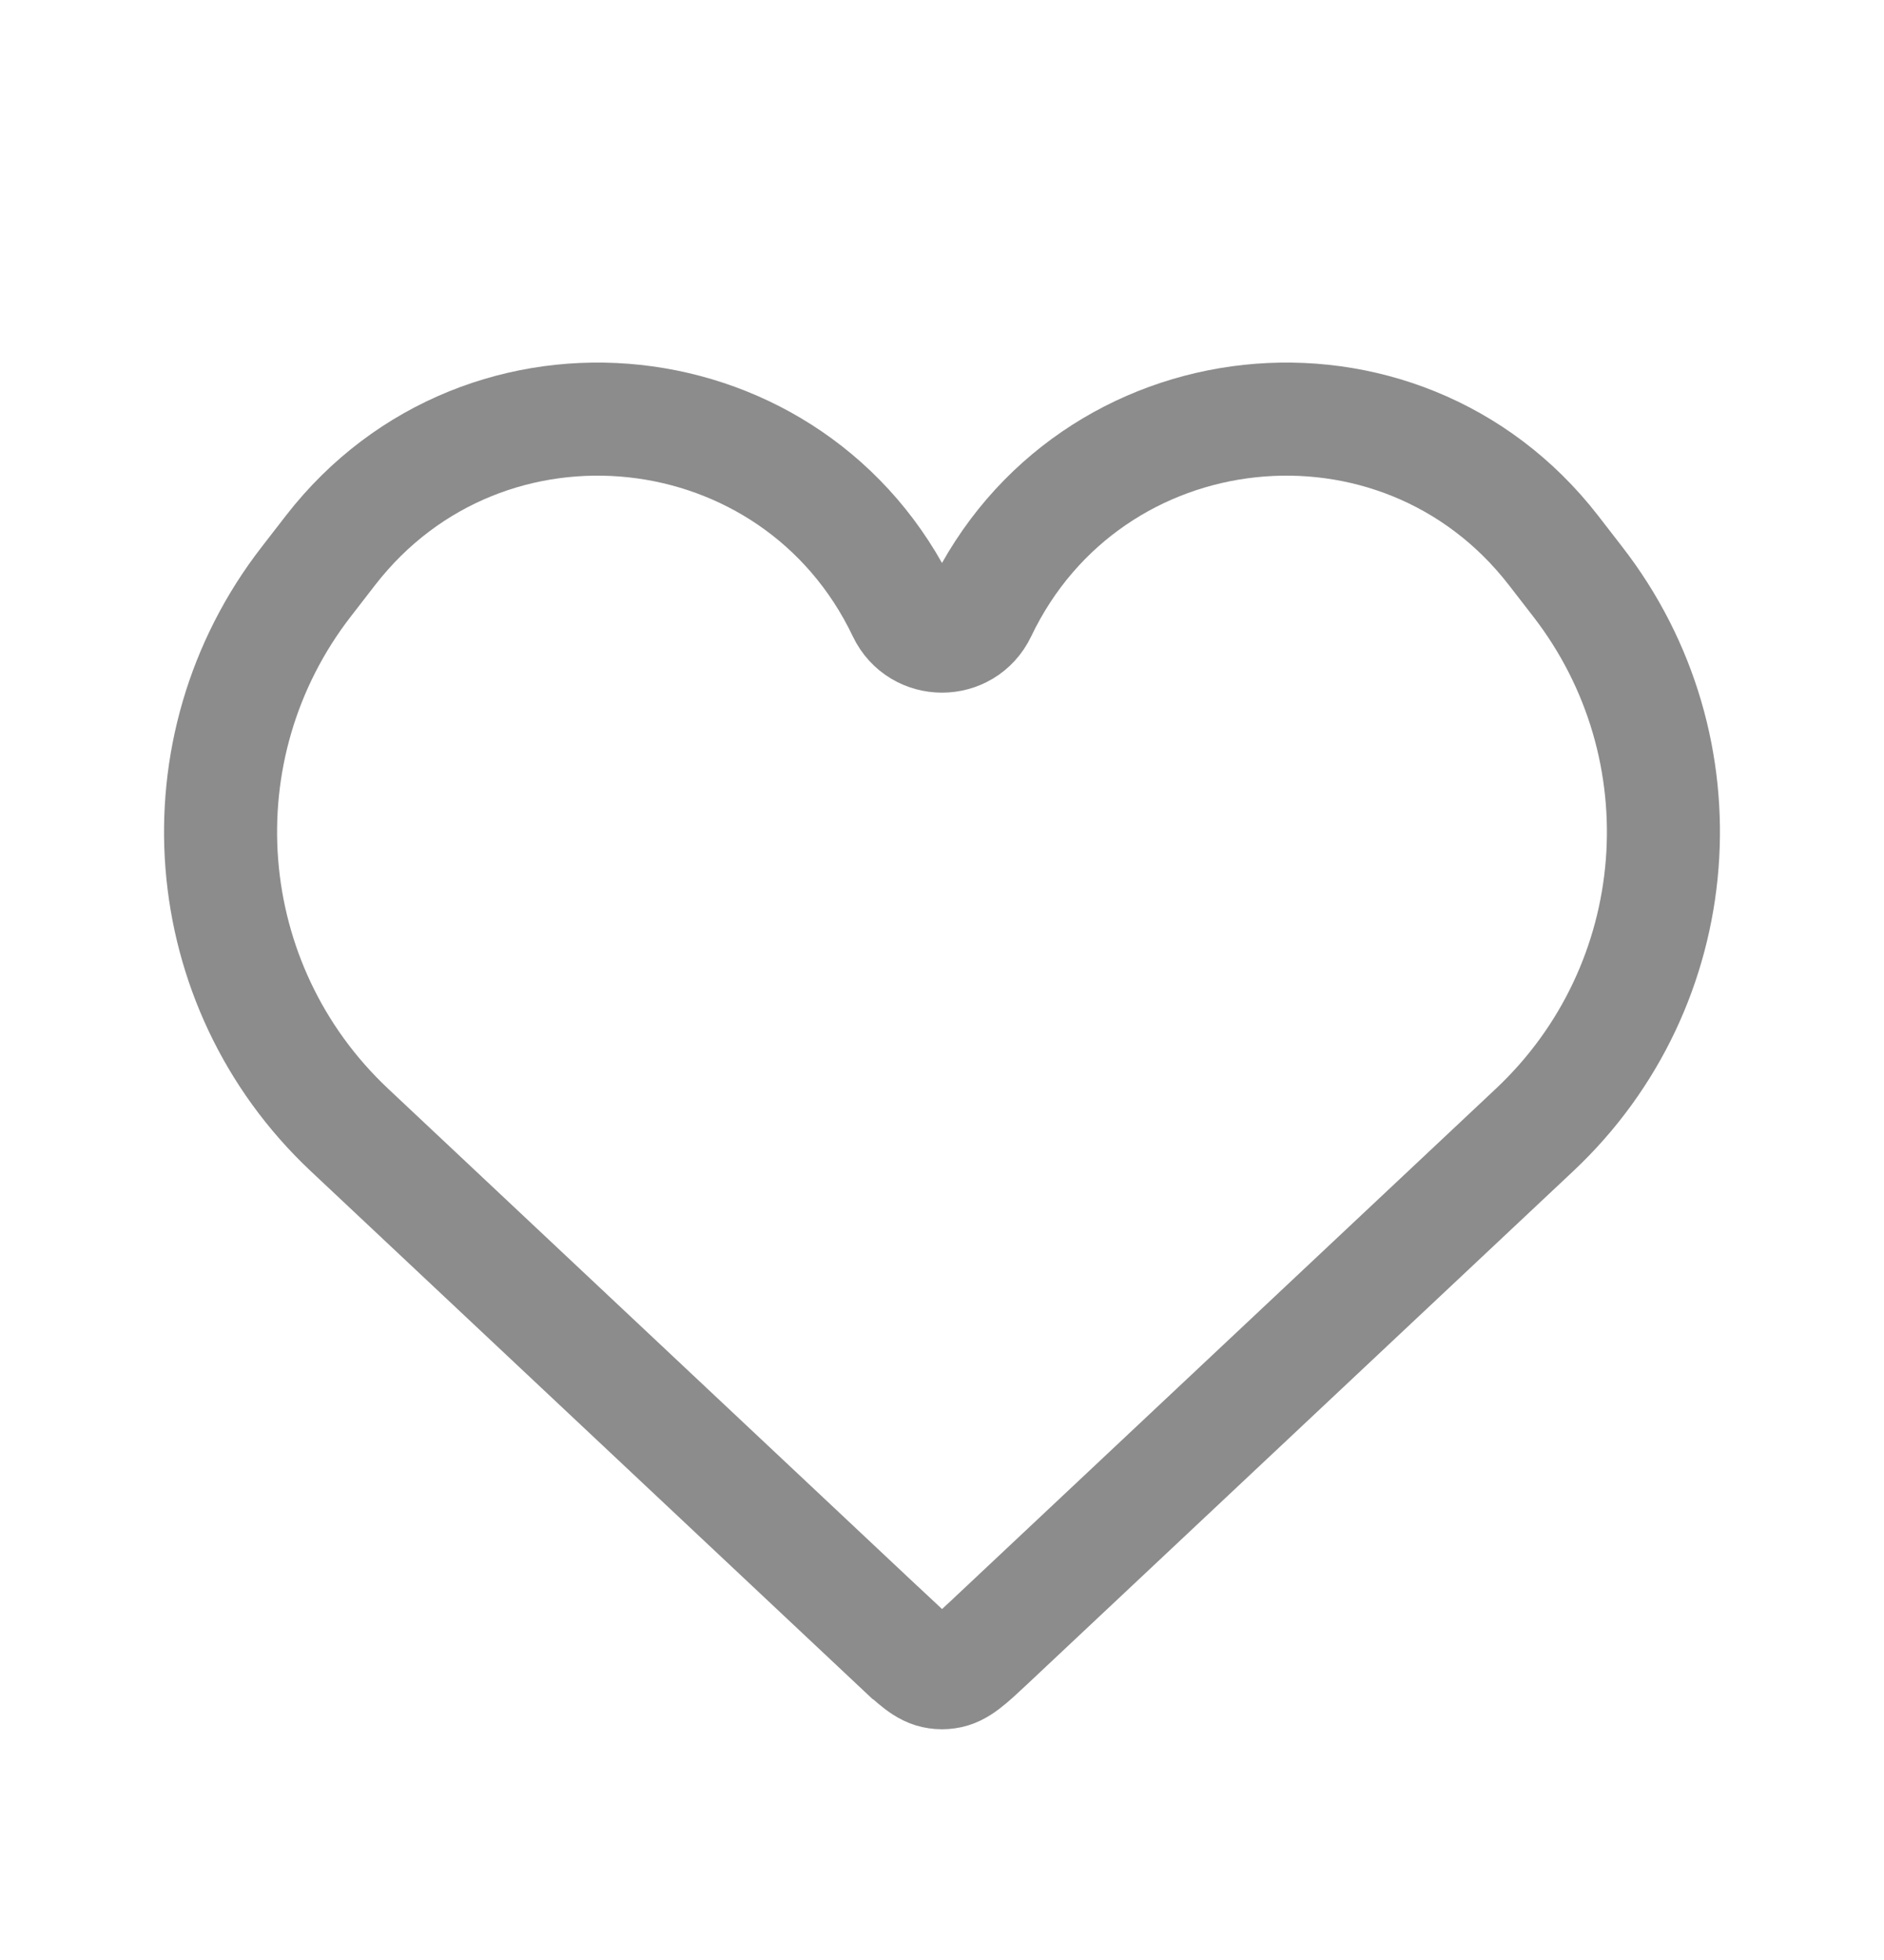 <svg width="25" height="26" viewBox="0 0 25 26" fill="none" xmlns="http://www.w3.org/2000/svg">
<path d="M4.636 14.988L11.878 21.791L11.879 21.791C12.142 22.038 12.273 22.162 12.431 22.184C12.477 22.191 12.523 22.191 12.569 22.184C12.727 22.162 12.858 22.038 13.122 21.791L20.364 14.988C22.402 13.073 22.649 9.924 20.935 7.715L20.613 7.299C18.563 4.657 14.448 5.1 13.007 8.118C12.803 8.545 12.197 8.545 11.993 8.118C10.553 5.1 6.437 4.657 4.387 7.299L4.065 7.715C2.351 9.924 2.598 13.073 4.636 14.988Z" stroke="#8C8C8C" stroke-width="1.5"/>
</svg>
